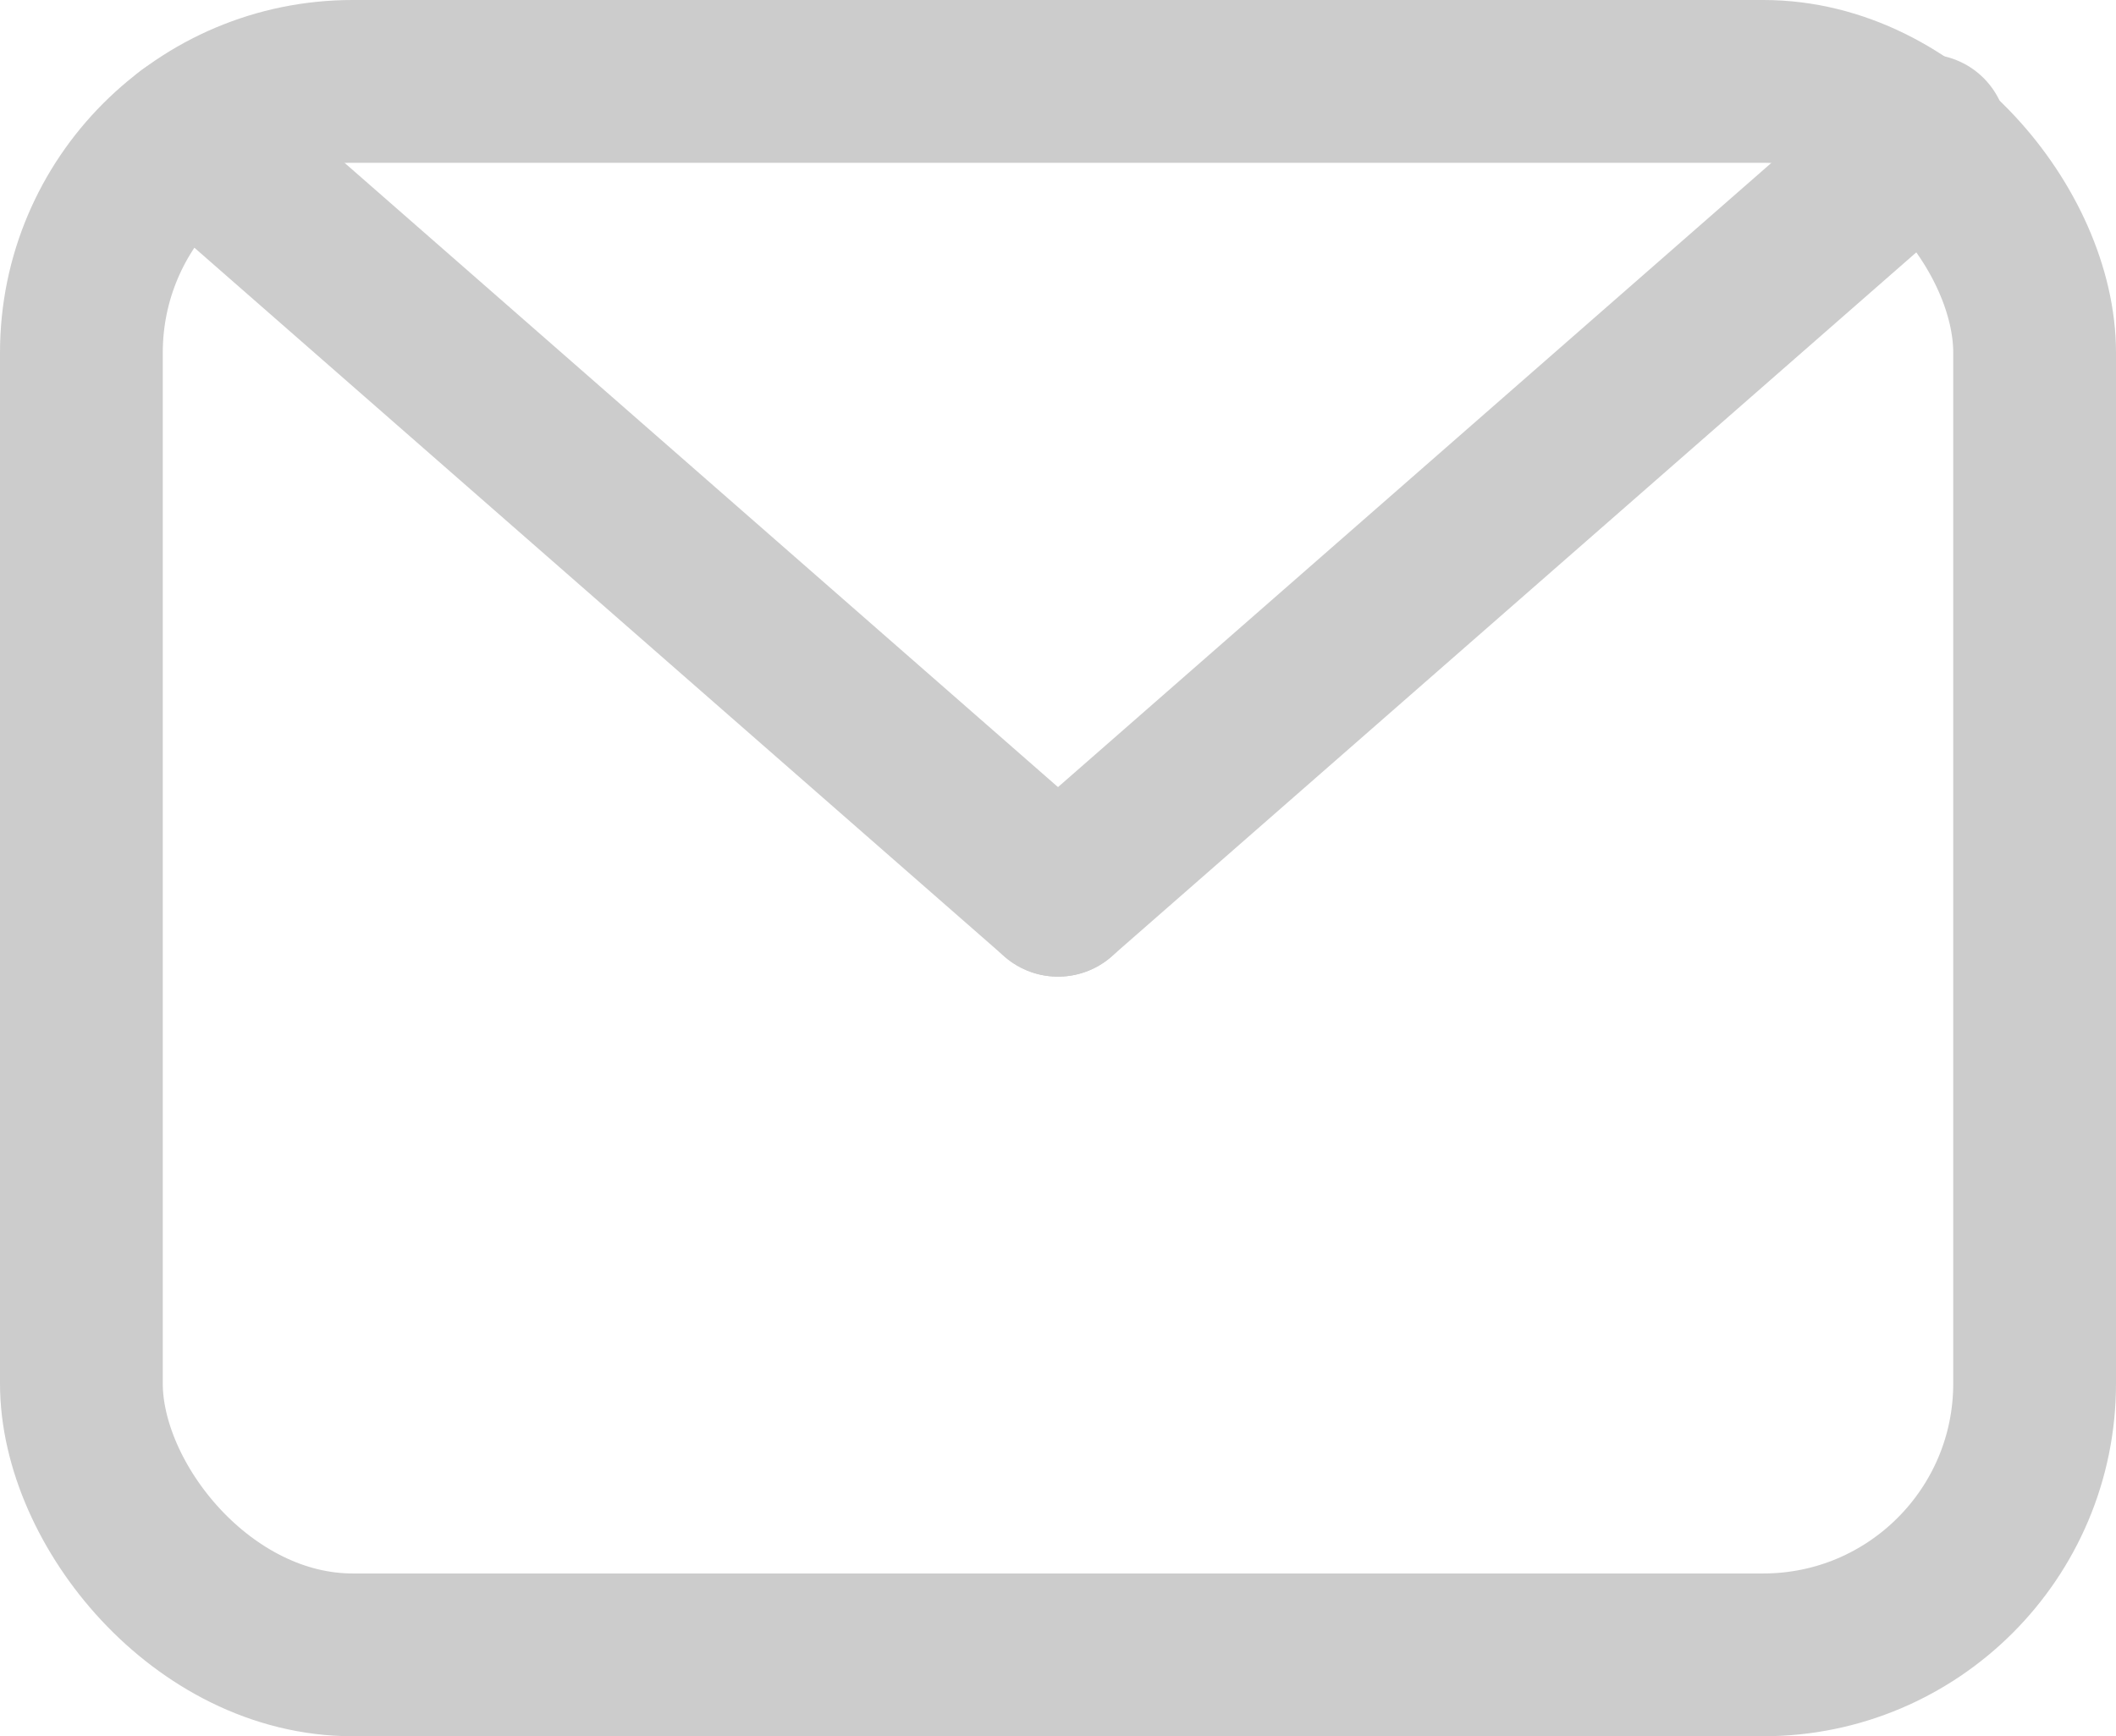 <?xml version="1.0" encoding="UTF-8"?>
<svg width="39px" height="32px" viewBox="0 0 39 32" version="1.1" xmlns="http://www.w3.org/2000/svg" xmlns:xlink="http://www.w3.org/1999/xlink">
    <!-- Generator: Sketch 46.2 (44496) - http://www.bohemiancoding.com/sketch -->
    <title>grzx_xx</title>
    <desc>Created with Sketch.</desc>
    <defs></defs>
    <g id="标注" stroke="none" stroke-width="1" fill="none" fill-rule="evenodd">
        <g id="个人中心_买家中心" transform="translate(-32, -838)" stroke="#CCCCCC" stroke-width="3">
            <g id="列表" transform="translate(-1, 701)">
                <g id="列表-copy" transform="translate(0, 102)">
                    <g id="Group-4" transform="translate(30, 27)">
                        <g id="grzx_xx" transform="translate(0, 3)">
                            <path d="M6.5,7.5 L22.5,21.5" id="Line-10" stroke-linecap="round" stroke-linejoin="round"></path>
                            <path d="M22.5,7.5 L38.5,21.5" id="Line-10-Copy" stroke-linecap="round" stroke-linejoin="round" transform="translate(30.5, 14.5) scale(-1, 1) translate(-30.5, -14.5) "></path>
                            <rect id="Rectangle-16" x="4.5" y="6.5" width="36" height="29" rx="5"></rect>
                        </g>
                    </g>
                </g>
            </g>
        </g>
    </g>
</svg>